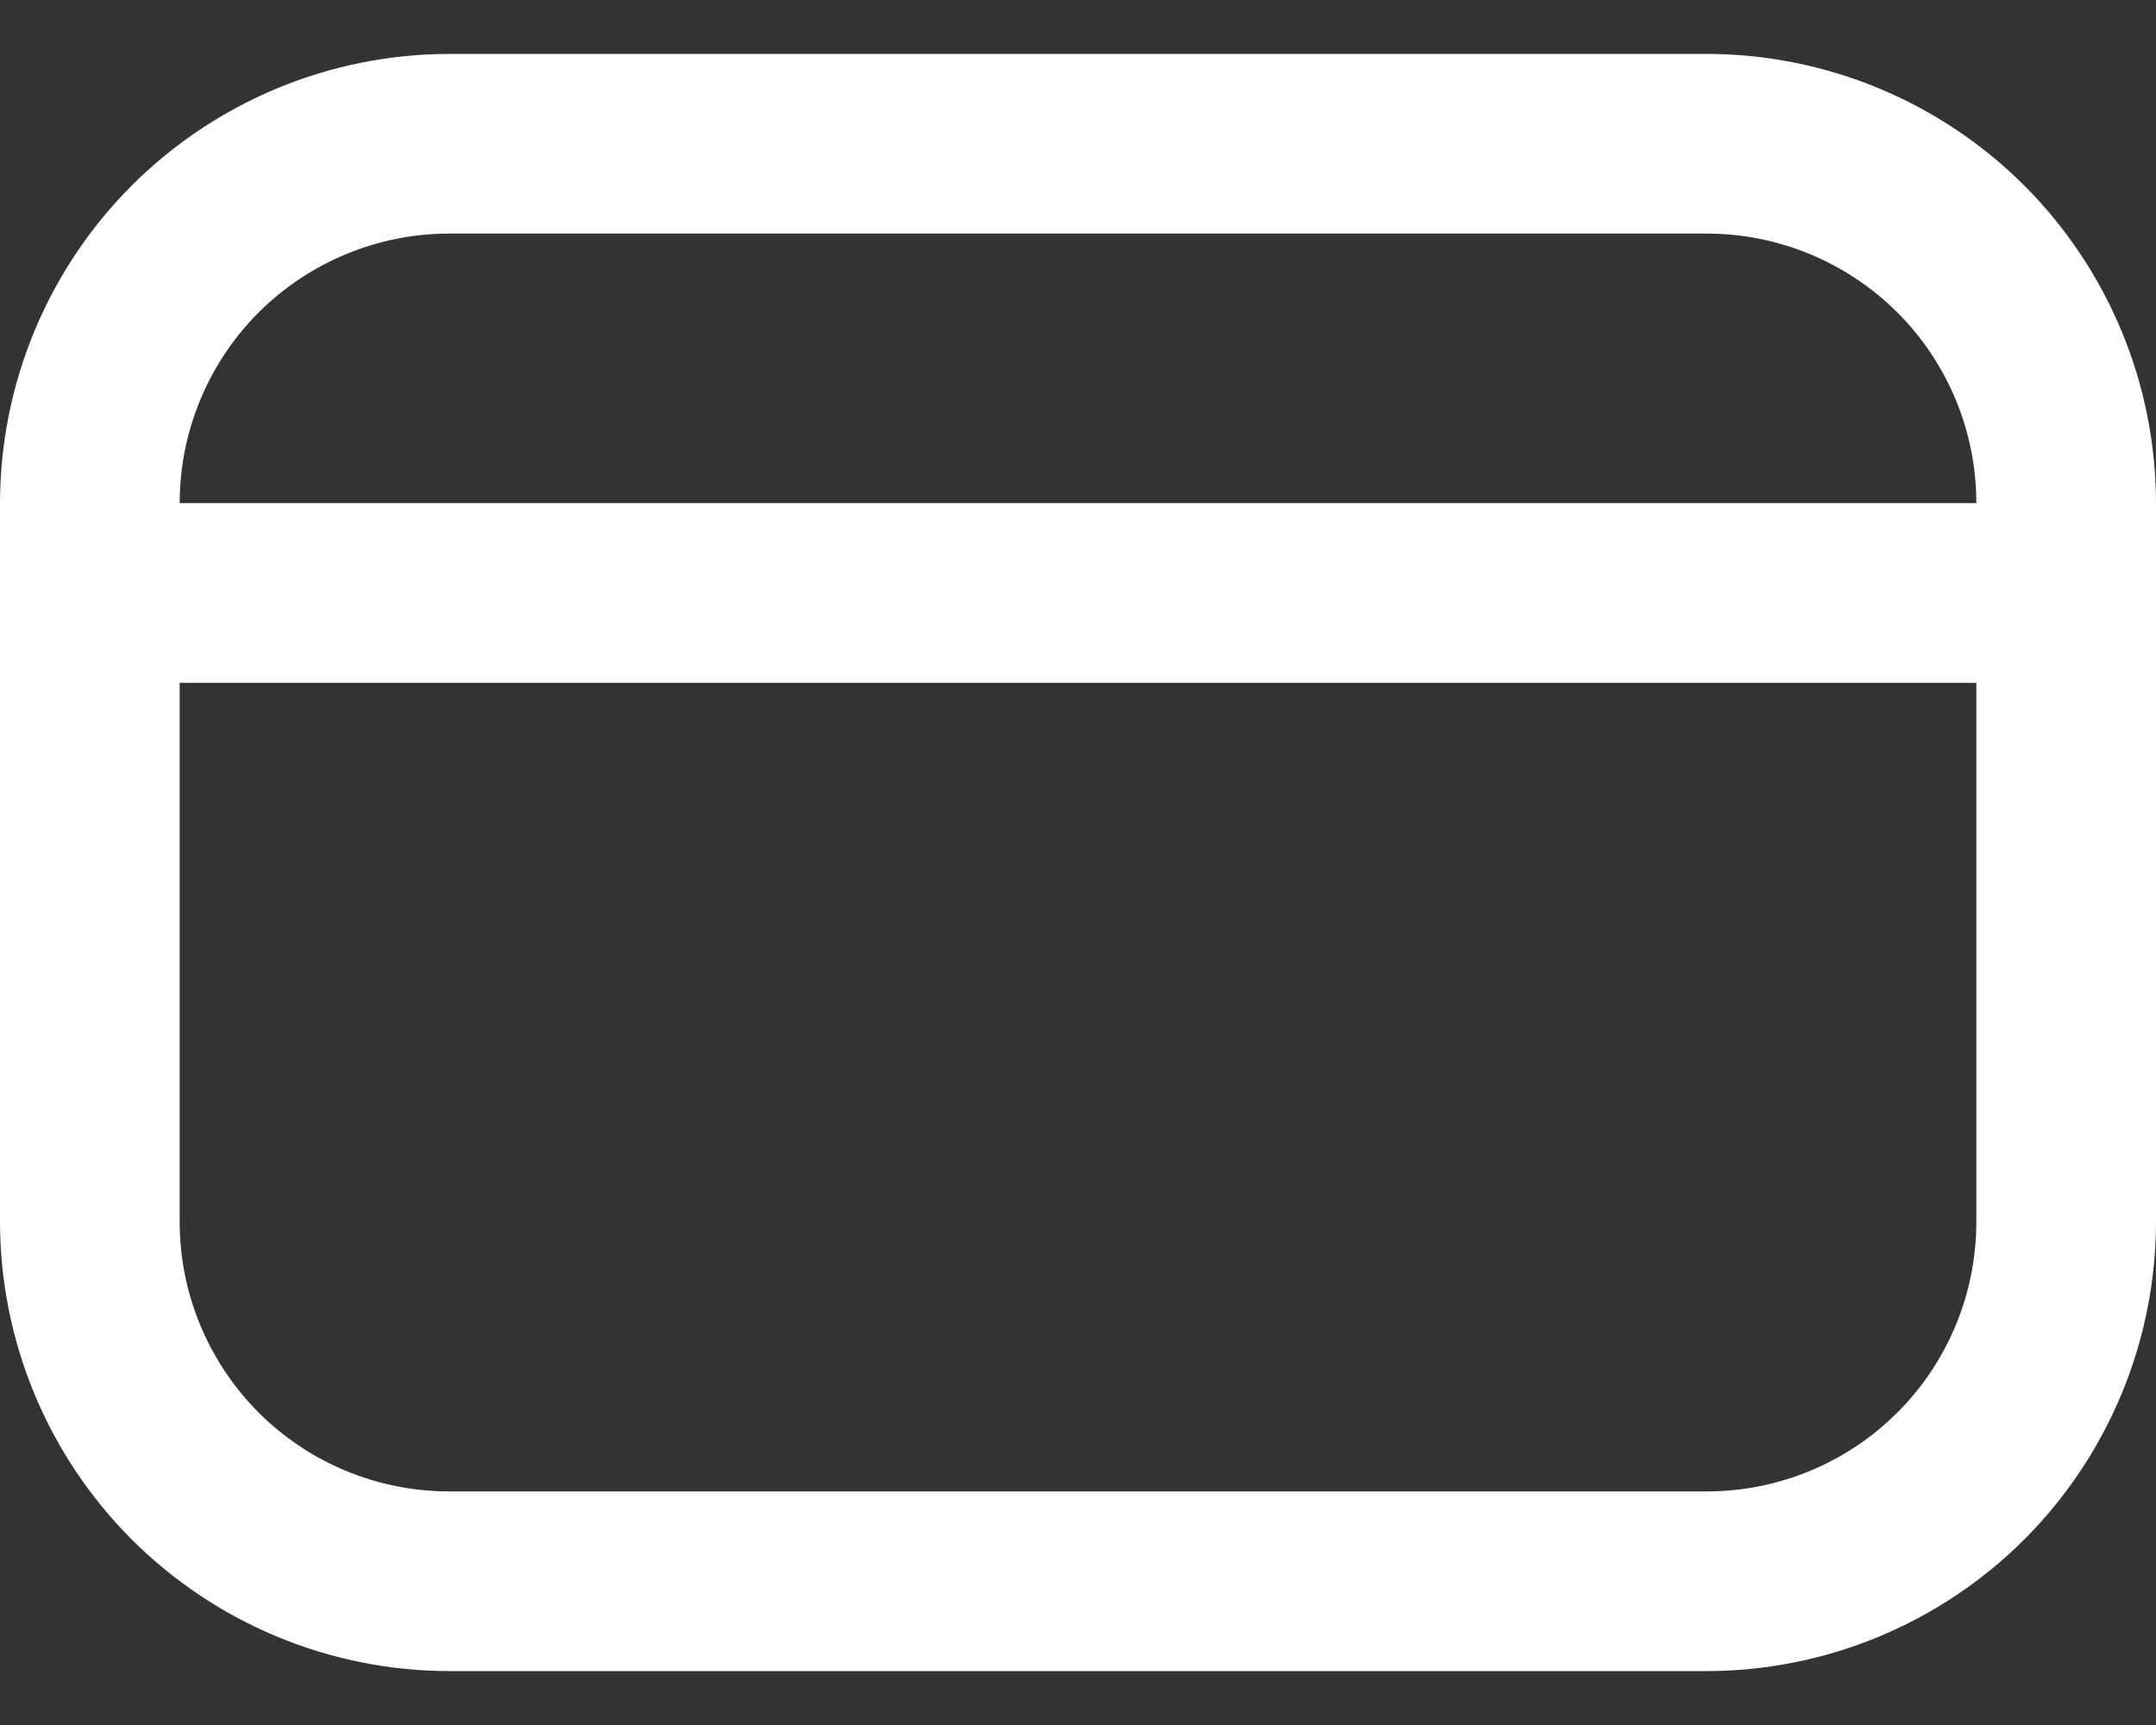 <svg width="15" height="12" viewBox="0 0 15 12" fill="none" xmlns="http://www.w3.org/2000/svg">
<rect x="0" y="0" width="15" height="12" fill="#333333" stroke="none"/>
<path d="M11.875 0.375H3.125C2.296 0.376 1.502 0.706 0.916 1.291C0.331 1.877 0.001 2.671 0 3.5L0 8.5C0.001 9.329 0.331 10.123 0.916 10.709C1.502 11.294 2.296 11.624 3.125 11.625H11.875C12.704 11.624 13.498 11.294 14.084 10.709C14.669 10.123 14.999 9.329 15 8.5V3.5C14.999 2.671 14.669 1.877 14.084 1.291C13.498 0.706 12.704 0.376 11.875 0.375ZM3.125 1.625H11.875C12.372 1.625 12.849 1.823 13.201 2.174C13.553 2.526 13.75 3.003 13.75 3.5H1.25C1.25 3.003 1.448 2.526 1.799 2.174C2.151 1.823 2.628 1.625 3.125 1.625ZM11.875 10.375H3.125C2.628 10.375 2.151 10.178 1.799 9.826C1.448 9.474 1.25 8.997 1.25 8.5V4.75H13.75V8.5C13.75 8.997 13.553 9.474 13.201 9.826C12.849 10.178 12.372 10.375 11.875 10.375Z" fill="white"/>
</svg>
